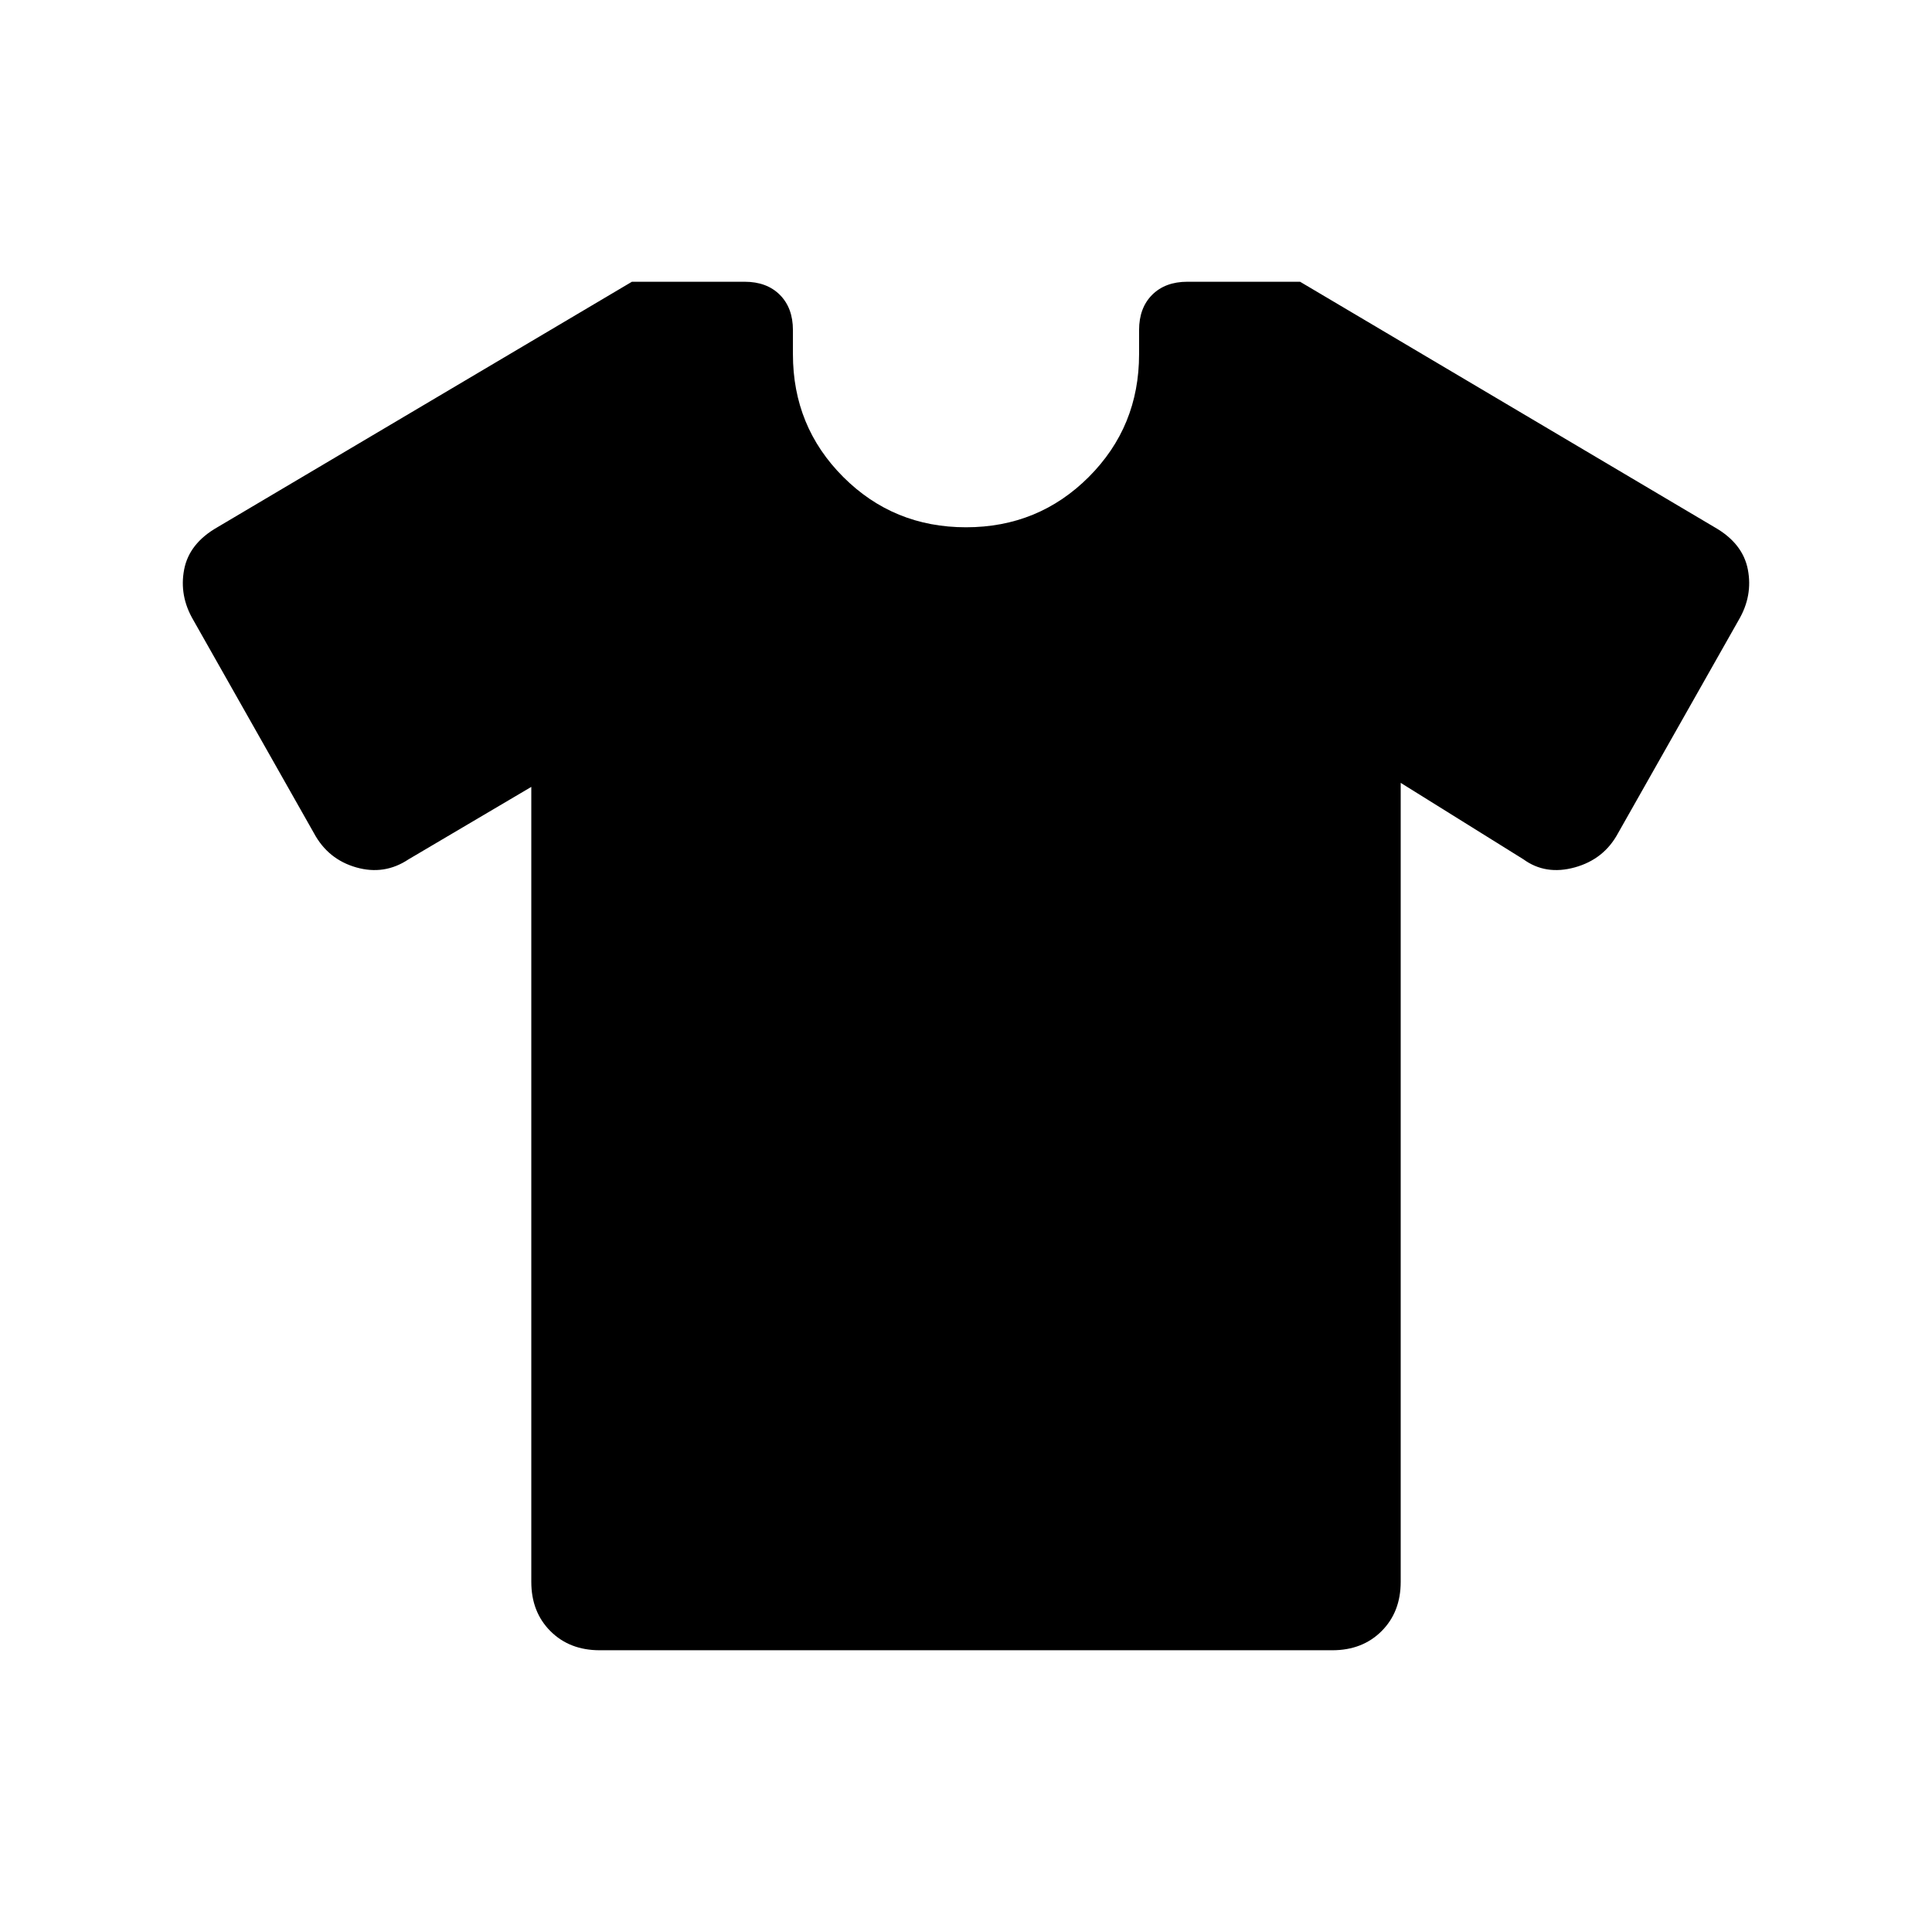 <svg xmlns="http://www.w3.org/2000/svg" height="24" viewBox="0 -960 960 960" width="24"><path d="m264-569-61 36q-12 8-26 4t-21-17L96-652q-7-12-4.5-25t16.5-21l206-122h56q11 0 17.5 6.5T394-796v12q0 36 25 61t61 25q36 0 61-25t25-61v-12q0-11 6.5-17.5T590-820h56l206 122q14 8 16.5 21t-4.5 25l-60 106q-7 13-21.5 17t-25.5-4l-61-38v397q0 15-9.5 24.5T662-140H298q-15 0-24.5-9.5T264-174v-395Z"/></svg>